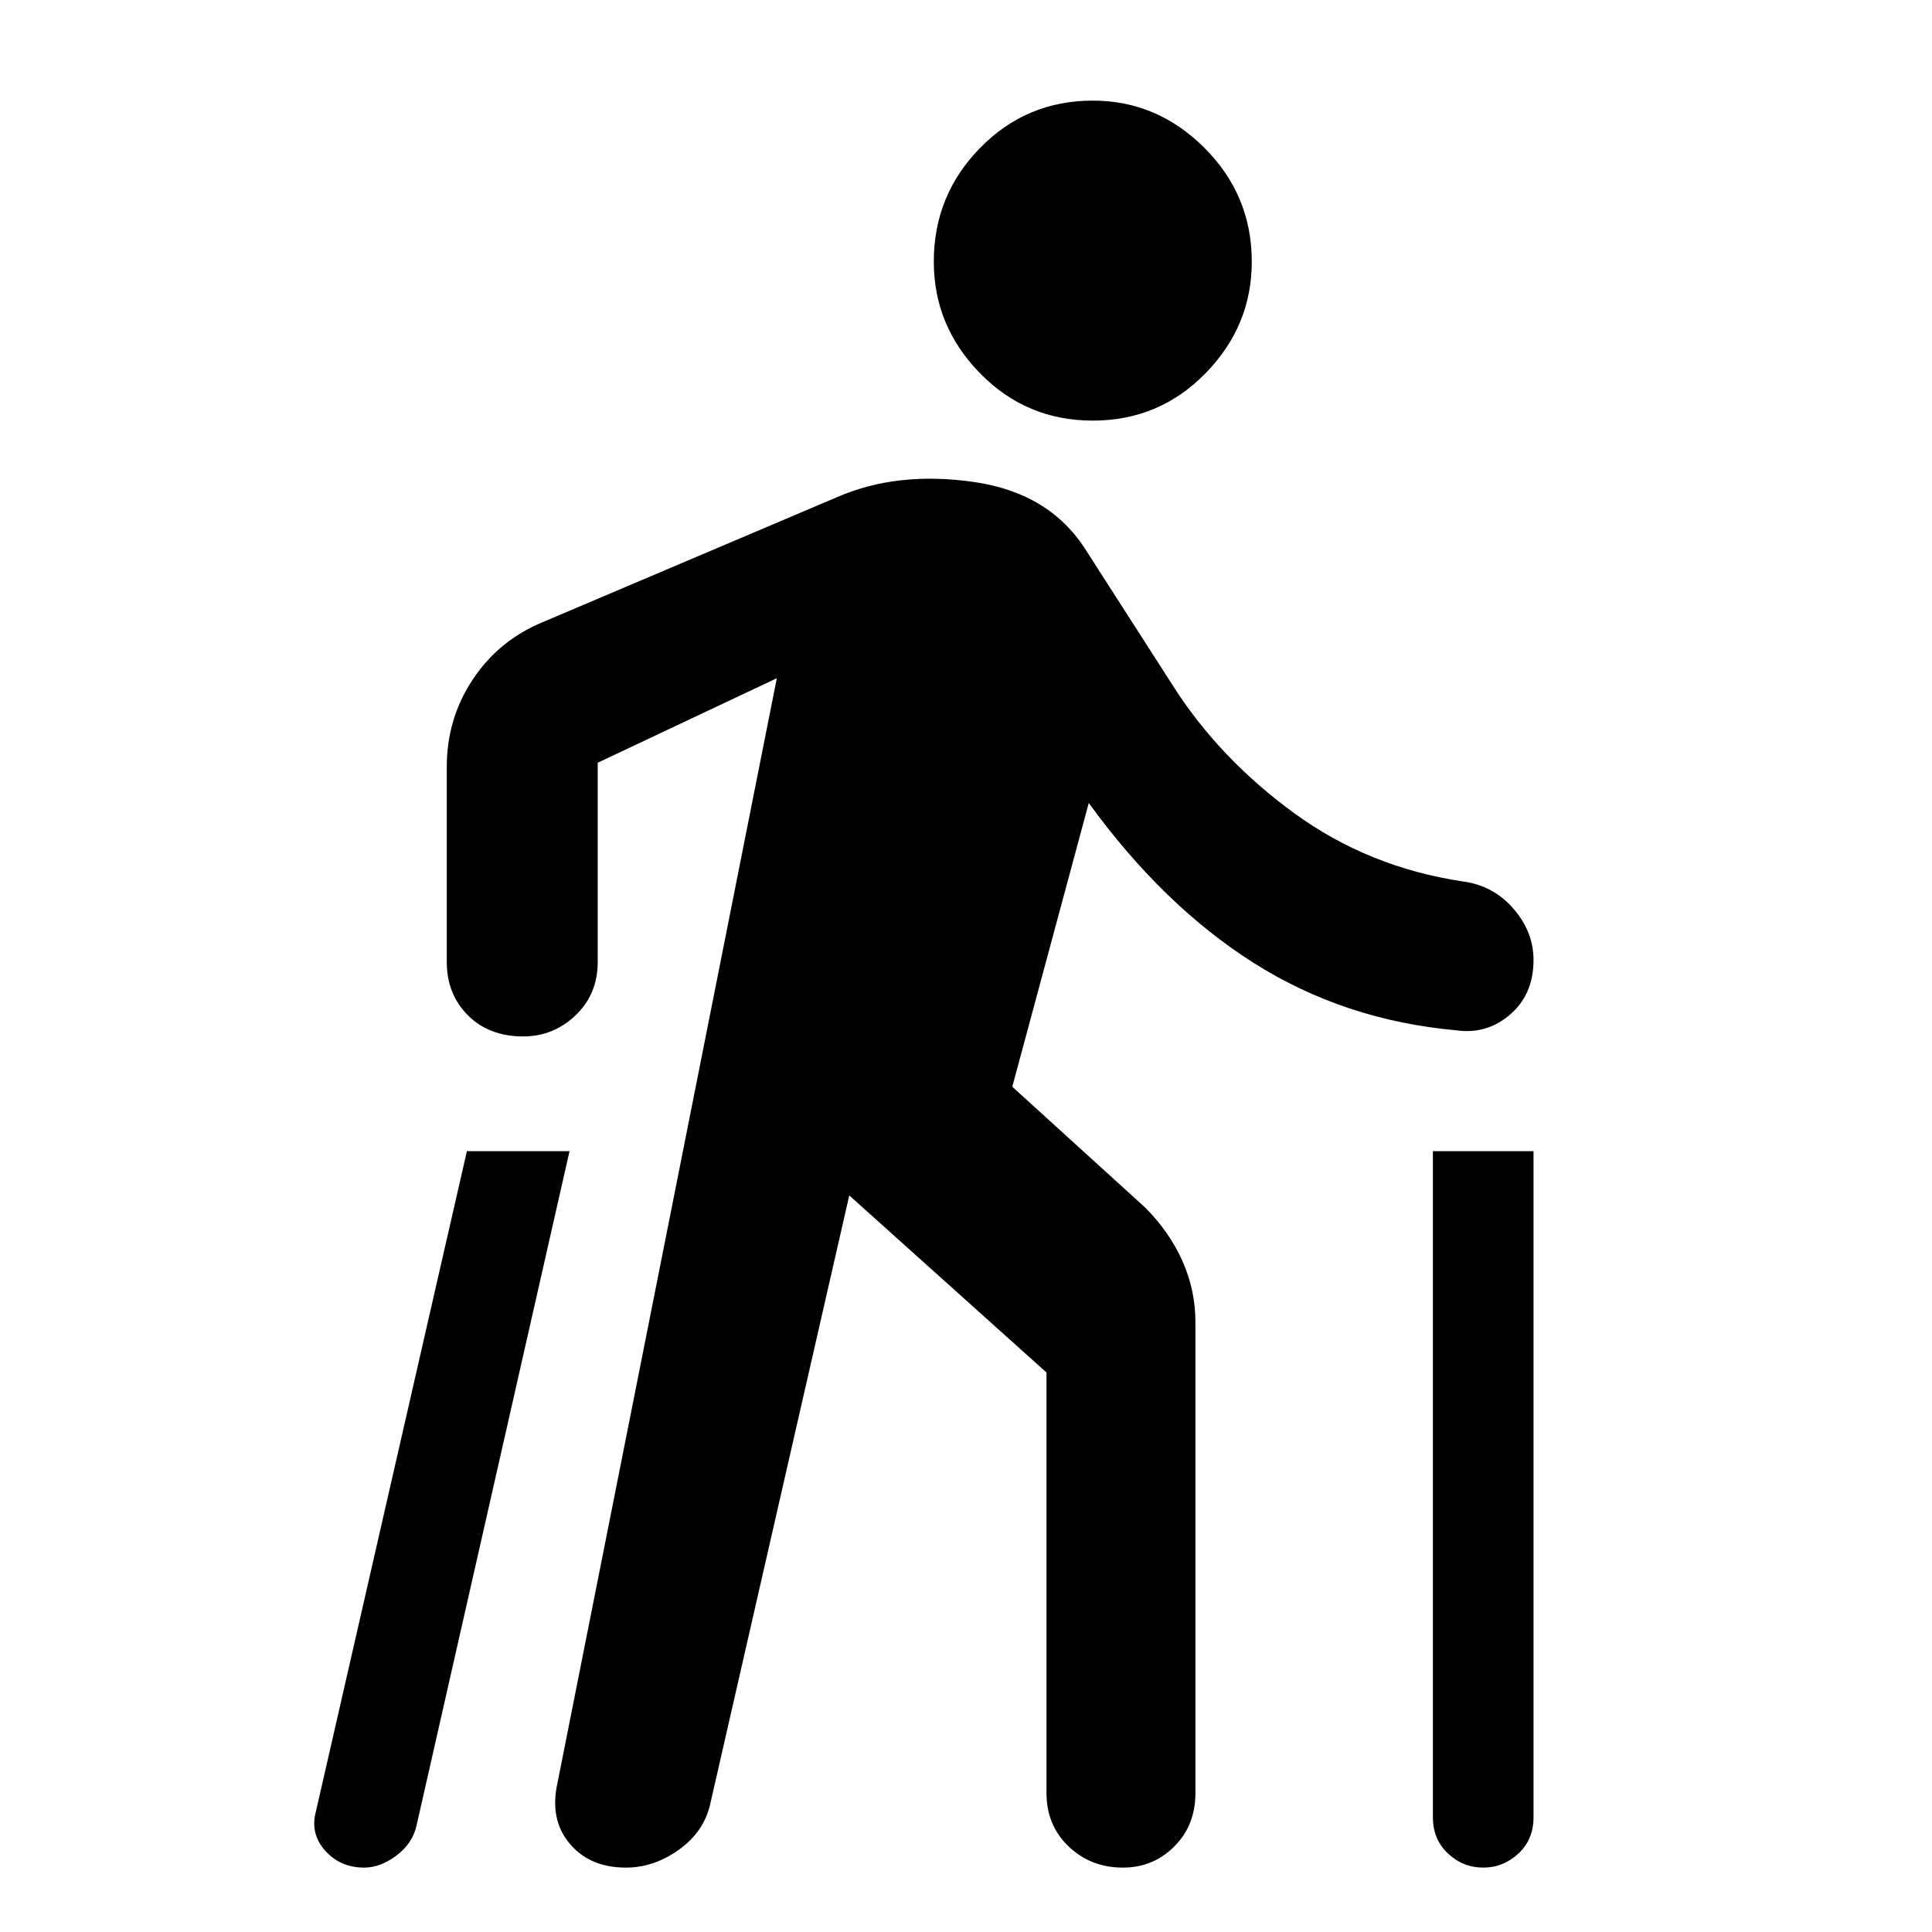 <svg xmlns="http://www.w3.org/2000/svg" height="48" width="48"><path d="M36.85 46.4Q36.35 46.4 35.975 46.05Q35.6 45.7 35.6 45.15V28.6H38.1V45.15Q38.1 45.7 37.725 46.05Q37.35 46.4 36.85 46.4ZM9.05 46.4Q8.45 46.4 8.075 45.975Q7.7 45.55 7.85 45L11.6 28.6H14.15L10.35 45.35Q10.25 45.8 9.85 46.1Q9.45 46.4 9.05 46.4ZM27.15 10.45Q25.5 10.45 24.35 9.275Q23.2 8.1 23.2 6.5Q23.2 4.85 24.35 3.675Q25.5 2.5 27.15 2.5Q28.75 2.5 29.925 3.675Q31.1 4.85 31.1 6.5Q31.1 8.1 29.95 9.275Q28.8 10.45 27.15 10.45ZM15.55 46.4Q14.65 46.4 14.15 45.8Q13.65 45.2 13.85 44.3L19.3 16.85L14.85 18.95Q14.85 18.95 14.85 18.95Q14.85 18.95 14.85 18.95V23.9Q14.85 24.7 14.3 25.225Q13.75 25.75 13 25.75Q12.15 25.75 11.625 25.225Q11.1 24.7 11.1 23.9V19.05Q11.1 17.85 11.75 16.875Q12.4 15.9 13.5 15.45L20.8 12.35Q22.3 11.7 24.2 11.975Q26.1 12.25 27 13.7L29.15 17.05Q30.3 18.85 32.15 20.2Q34 21.55 36.35 21.9Q37.1 22 37.6 22.575Q38.1 23.15 38.1 23.85Q38.1 24.7 37.525 25.2Q36.95 25.7 36.2 25.6Q33.4 25.35 31.15 23.925Q28.9 22.5 27.05 19.95L25.15 27L28.45 30Q29.05 30.6 29.375 31.325Q29.7 32.05 29.7 32.85V44.55Q29.7 45.35 29.175 45.875Q28.65 46.4 27.9 46.4Q27.1 46.4 26.55 45.875Q26 45.35 26 44.55V34.1Q26 34.1 26 34.1Q26 34.1 26 34.1L21.1 29.7L17.65 44.8Q17.5 45.5 16.875 45.95Q16.25 46.4 15.55 46.4Z"/></svg>
